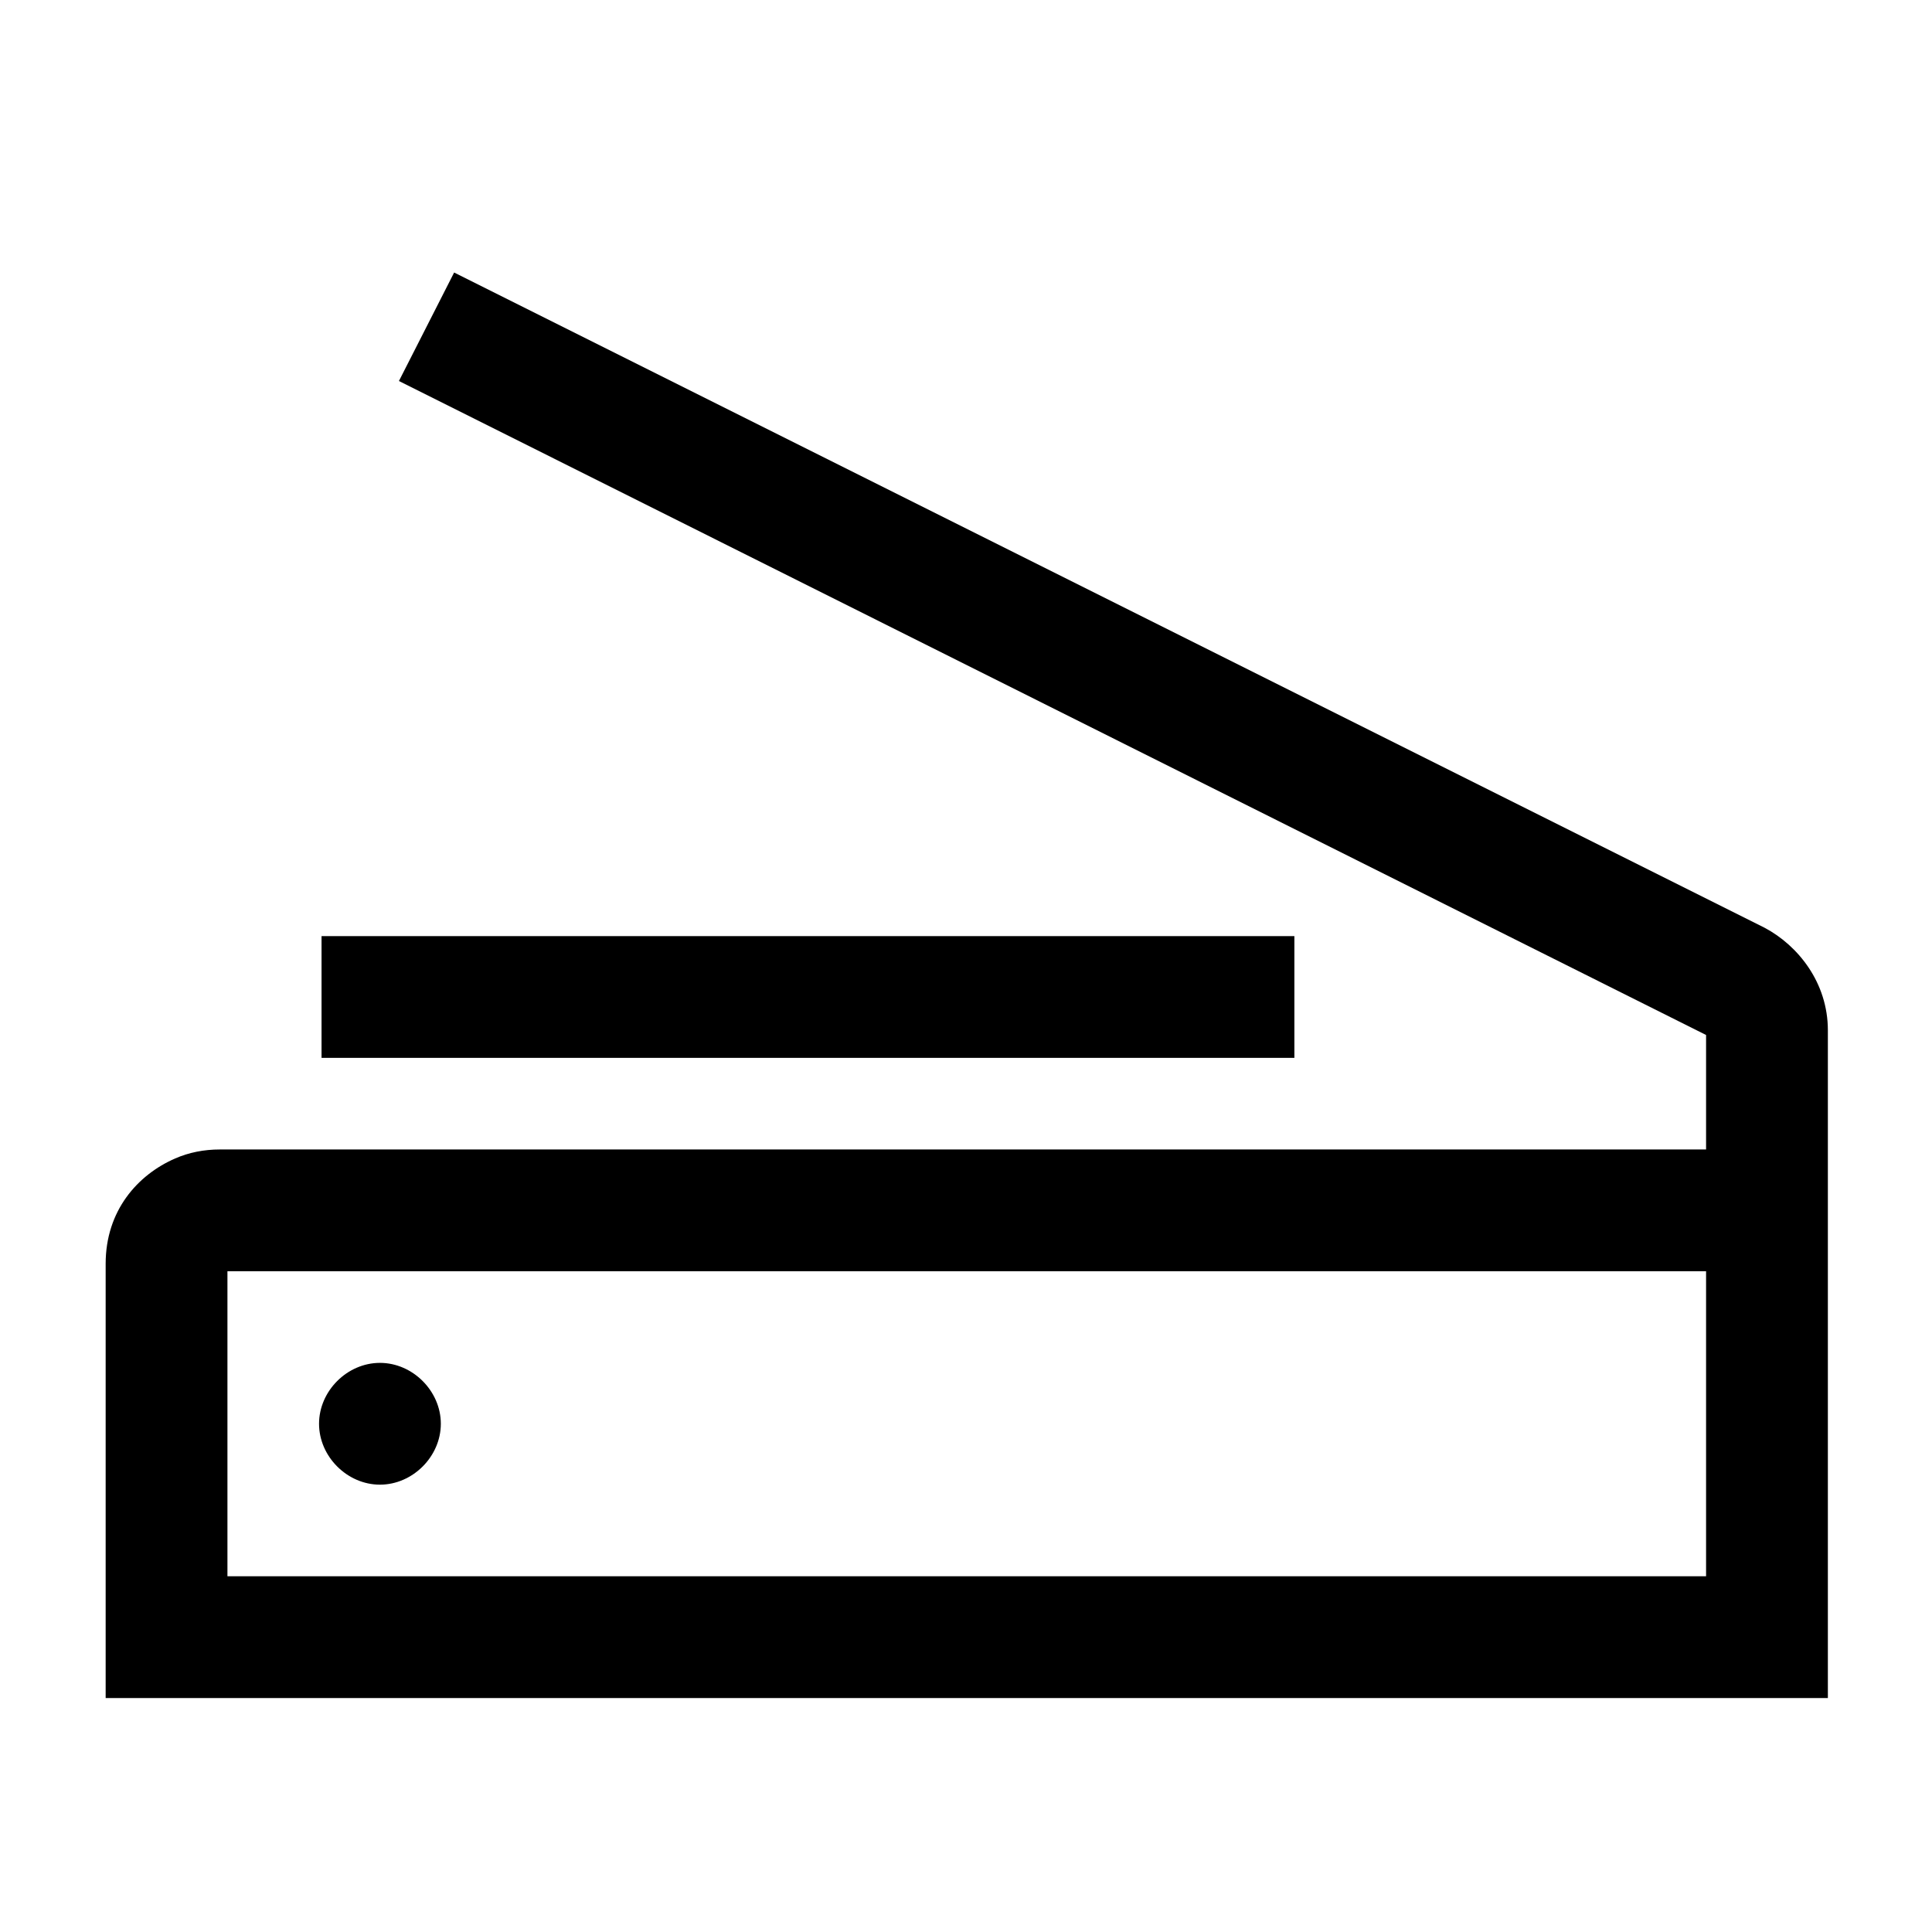 <svg viewBox="0 0 512 512" xmlns="http://www.w3.org/2000/svg"><path d="M343.026 280.35H85.213v-32.275h257.813v32.274zM484.402 450H28V334.9c0-14.043 8.45-23.56 18.434-27.902 3.65-1.587 7.613-2.374 11.84-2.374h393.854v-30.34L105.723 100.97l14.627-28.747 347.306 173.653c8.797 4.674 16.748 14.49 16.748 27.172V450zm-32.274-32.275V336.9H60.274v80.825h391.854zM84.55 377.312c0-8.682 7.455-16.137 16.138-16.137 8.682 0 16.137 7.455 16.137 16.137s-7.455 16.138-16.138 16.138c-8.682 0-16.137-7.455-16.137-16.137z"/></svg>